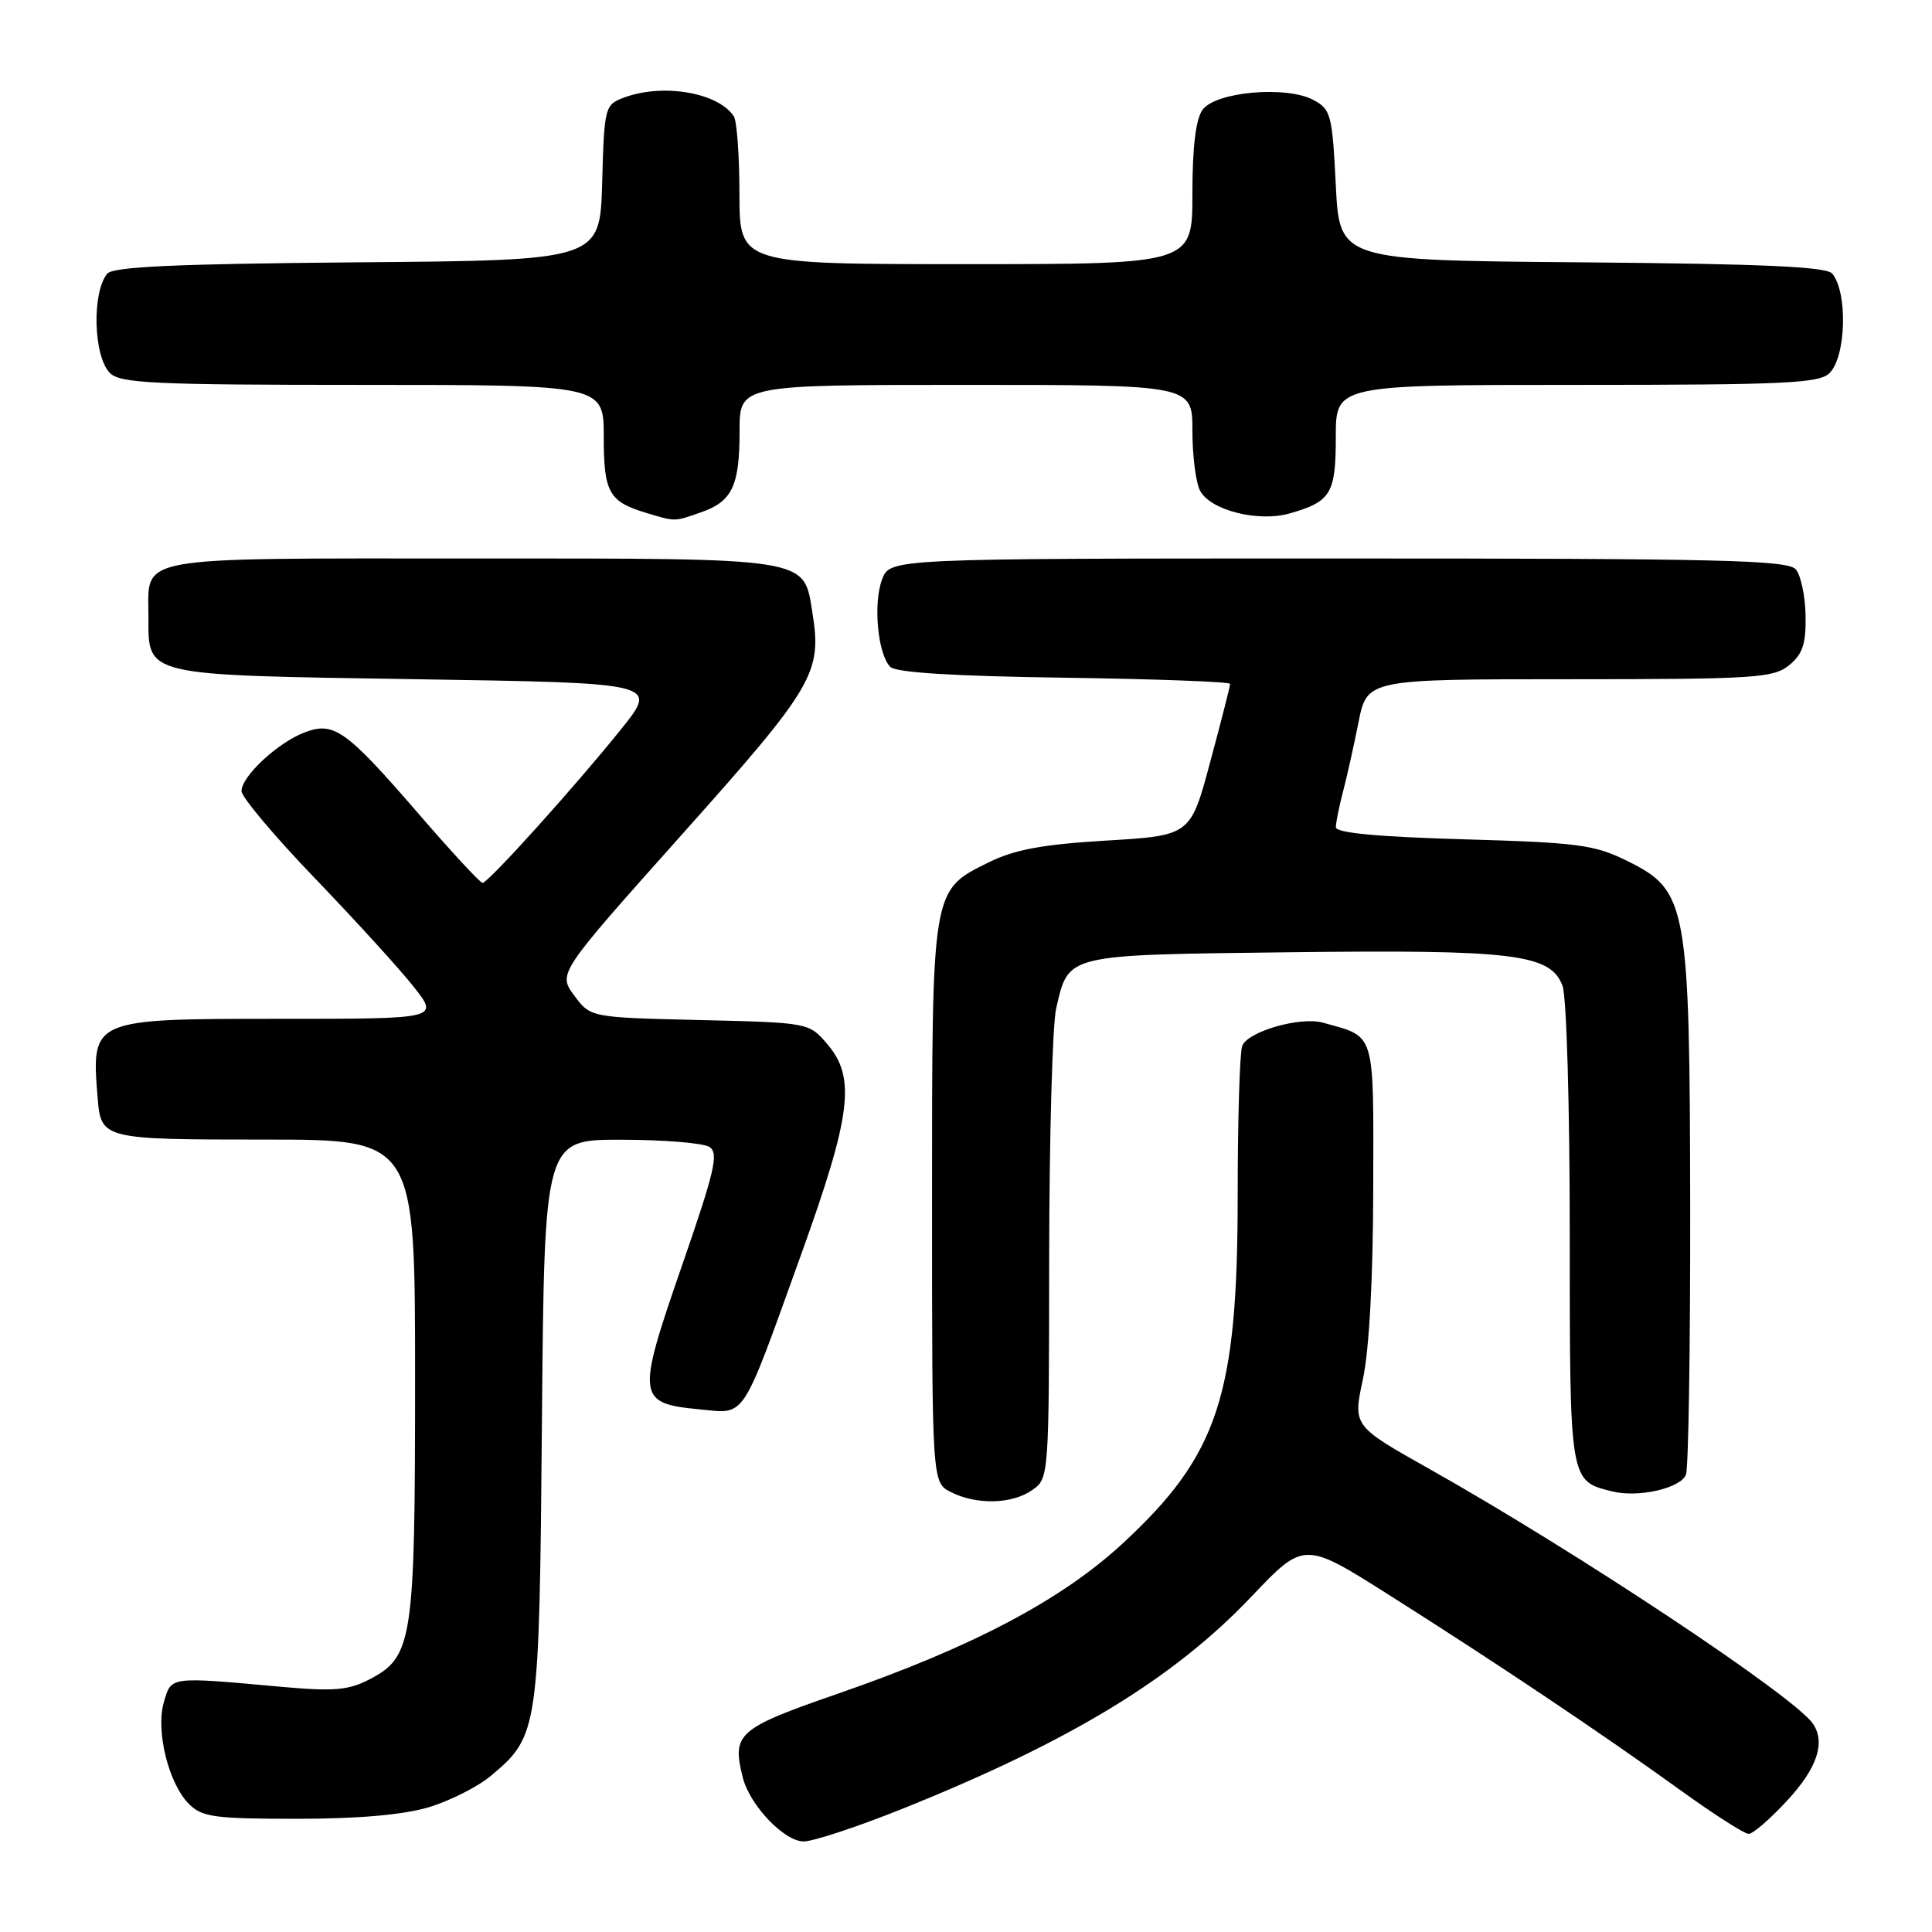 <?xml version="1.0" encoding="UTF-8" standalone="no"?>
<!DOCTYPE svg PUBLIC "-//W3C//DTD SVG 1.1//EN" "http://www.w3.org/Graphics/SVG/1.1/DTD/svg11.dtd" >
<svg xmlns="http://www.w3.org/2000/svg" xmlns:xlink="http://www.w3.org/1999/xlink" version="1.1" viewBox="0 0 256 256">
 <g >
 <path fill="currentColor"
d=" M 119.66 239.64 C 141.86 230.72 155.50 222.42 165.81 211.57 C 172.80 204.21 172.80 204.21 184.15 211.40 C 198.62 220.56 212.31 229.74 222.59 237.16 C 227.04 240.37 231.14 243.00 231.71 243.00 C 232.28 243.00 234.60 240.99 236.87 238.52 C 240.79 234.27 241.91 230.90 240.23 228.41 C 237.83 224.83 208.94 205.64 189.38 194.63 C 179.26 188.94 179.26 188.94 180.60 182.72 C 181.43 178.81 181.94 169.42 181.96 157.42 C 182.00 136.36 182.34 137.48 175.30 135.51 C 172.28 134.67 165.34 136.67 164.60 138.59 C 164.27 139.46 164.00 148.36 164.00 158.37 C 164.00 184.98 161.42 192.79 148.79 204.49 C 140.66 212.01 128.85 218.25 111.00 224.43 C 97.72 229.03 96.96 229.71 98.42 235.52 C 99.34 239.20 103.91 244.00 106.49 244.00 C 107.76 244.00 113.69 242.04 119.66 239.64 Z  M 56.77 239.48 C 59.59 238.64 63.34 236.75 65.09 235.27 C 71.37 229.99 71.46 229.33 71.81 188.25 C 72.13 151.00 72.13 151.00 82.32 151.02 C 87.92 151.02 93.17 151.46 93.99 151.97 C 95.27 152.78 94.73 155.11 90.31 167.86 C 84.31 185.19 84.41 185.95 92.73 186.75 C 98.90 187.34 98.13 188.50 106.10 166.38 C 112.83 147.70 113.44 142.79 109.59 138.31 C 107.18 135.51 107.14 135.50 92.71 135.16 C 78.24 134.82 78.24 134.82 76.08 131.90 C 73.93 128.98 73.93 128.98 90.41 110.52 C 107.87 90.97 108.93 89.17 107.65 81.19 C 106.47 73.81 107.65 74.00 62.51 74.00 C 17.24 74.00 19.67 73.57 19.67 81.60 C 19.67 89.66 18.69 89.43 55.13 90.00 C 87.20 90.50 87.20 90.50 82.35 96.56 C 76.38 104.01 64.70 116.98 63.94 116.99 C 63.64 117.00 59.86 112.92 55.55 107.93 C 45.86 96.72 44.26 95.57 40.38 97.04 C 36.83 98.38 32.00 102.87 32.00 104.82 C 32.00 105.61 36.39 110.83 41.75 116.40 C 47.11 121.98 53.00 128.44 54.83 130.77 C 58.17 135.00 58.17 135.00 37.16 135.00 C 12.05 135.00 12.09 134.98 12.94 145.50 C 13.38 150.94 13.62 151.00 35.12 151.00 C 55.00 151.00 55.00 151.00 55.00 182.53 C 55.00 217.62 54.70 219.55 48.87 222.57 C 46.13 223.98 44.18 224.14 37.04 223.49 C 22.35 222.16 22.71 222.12 21.71 225.56 C 20.61 229.36 22.33 236.33 25.05 239.05 C 26.77 240.77 28.44 241.00 39.32 241.00 C 47.45 241.00 53.38 240.48 56.77 239.48 Z  M 136.78 197.44 C 138.99 195.90 139.00 195.71 139.02 166.69 C 139.04 150.64 139.45 135.75 139.95 133.61 C 141.63 126.38 140.97 126.54 170.91 126.18 C 200.64 125.82 205.45 126.41 207.04 130.62 C 207.58 132.01 208.00 146.60 208.00 163.49 C 208.00 196.43 207.96 196.20 213.58 197.61 C 217.07 198.49 222.70 197.21 223.40 195.39 C 223.73 194.54 223.98 178.69 223.96 160.17 C 223.90 119.80 223.59 118.03 215.66 114.10 C 211.28 111.93 209.19 111.65 193.91 111.21 C 182.46 110.88 177.00 110.36 177.01 109.61 C 177.01 109.00 177.43 106.92 177.93 105.00 C 178.44 103.08 179.37 98.91 180.00 95.75 C 181.14 90.00 181.14 90.00 207.96 90.00 C 232.51 90.00 234.97 89.84 237.05 88.16 C 238.85 86.70 239.31 85.35 239.25 81.62 C 239.21 79.04 238.63 76.26 237.97 75.46 C 236.93 74.21 228.22 74.00 177.35 74.00 C 117.95 74.00 117.95 74.00 116.89 76.75 C 115.67 79.91 116.30 86.70 117.97 88.37 C 118.72 89.12 126.46 89.60 141.05 89.80 C 153.12 89.97 163.00 90.34 163.00 90.62 C 163.00 90.90 161.82 95.54 160.37 100.92 C 157.75 110.71 157.75 110.71 146.62 111.38 C 138.10 111.89 134.45 112.57 131.00 114.27 C 123.42 118.03 123.50 117.51 123.50 159.47 C 123.50 196.44 123.50 196.44 126.00 197.71 C 129.41 199.43 134.10 199.32 136.78 197.44 Z  M 92.87 67.89 C 97.03 66.45 98.00 64.39 98.00 57.07 C 98.00 51.00 98.00 51.00 128.00 51.00 C 158.00 51.00 158.00 51.00 158.00 57.07 C 158.00 60.40 158.46 63.99 159.02 65.03 C 160.41 67.63 166.73 69.22 170.90 68.03 C 176.37 66.46 177.00 65.41 177.00 57.88 C 177.00 51.00 177.00 51.00 208.93 51.00 C 236.62 51.00 241.07 50.79 242.43 49.43 C 244.62 47.24 244.85 38.78 242.79 36.26 C 242.03 35.34 233.68 34.96 209.64 34.76 C 177.50 34.50 177.50 34.50 177.00 24.53 C 176.53 15.14 176.35 14.47 174.00 13.23 C 170.40 11.33 161.09 12.16 159.35 14.54 C 158.45 15.77 158.00 19.45 158.00 25.69 C 158.00 35.00 158.00 35.00 128.00 35.00 C 98.00 35.00 98.00 35.00 97.98 25.75 C 97.98 20.66 97.64 16.00 97.23 15.40 C 95.12 12.23 87.75 11.00 82.60 12.96 C 80.15 13.89 80.06 14.24 79.79 24.21 C 79.50 34.50 79.50 34.50 47.36 34.76 C 23.32 34.96 14.97 35.34 14.21 36.26 C 12.15 38.78 12.38 47.24 14.57 49.43 C 15.93 50.79 20.38 51.00 48.07 51.00 C 80.00 51.00 80.00 51.00 80.00 57.88 C 80.00 65.28 80.68 66.48 85.69 67.98 C 89.52 69.13 89.31 69.14 92.87 67.89 Z "/>
</g>
</svg>